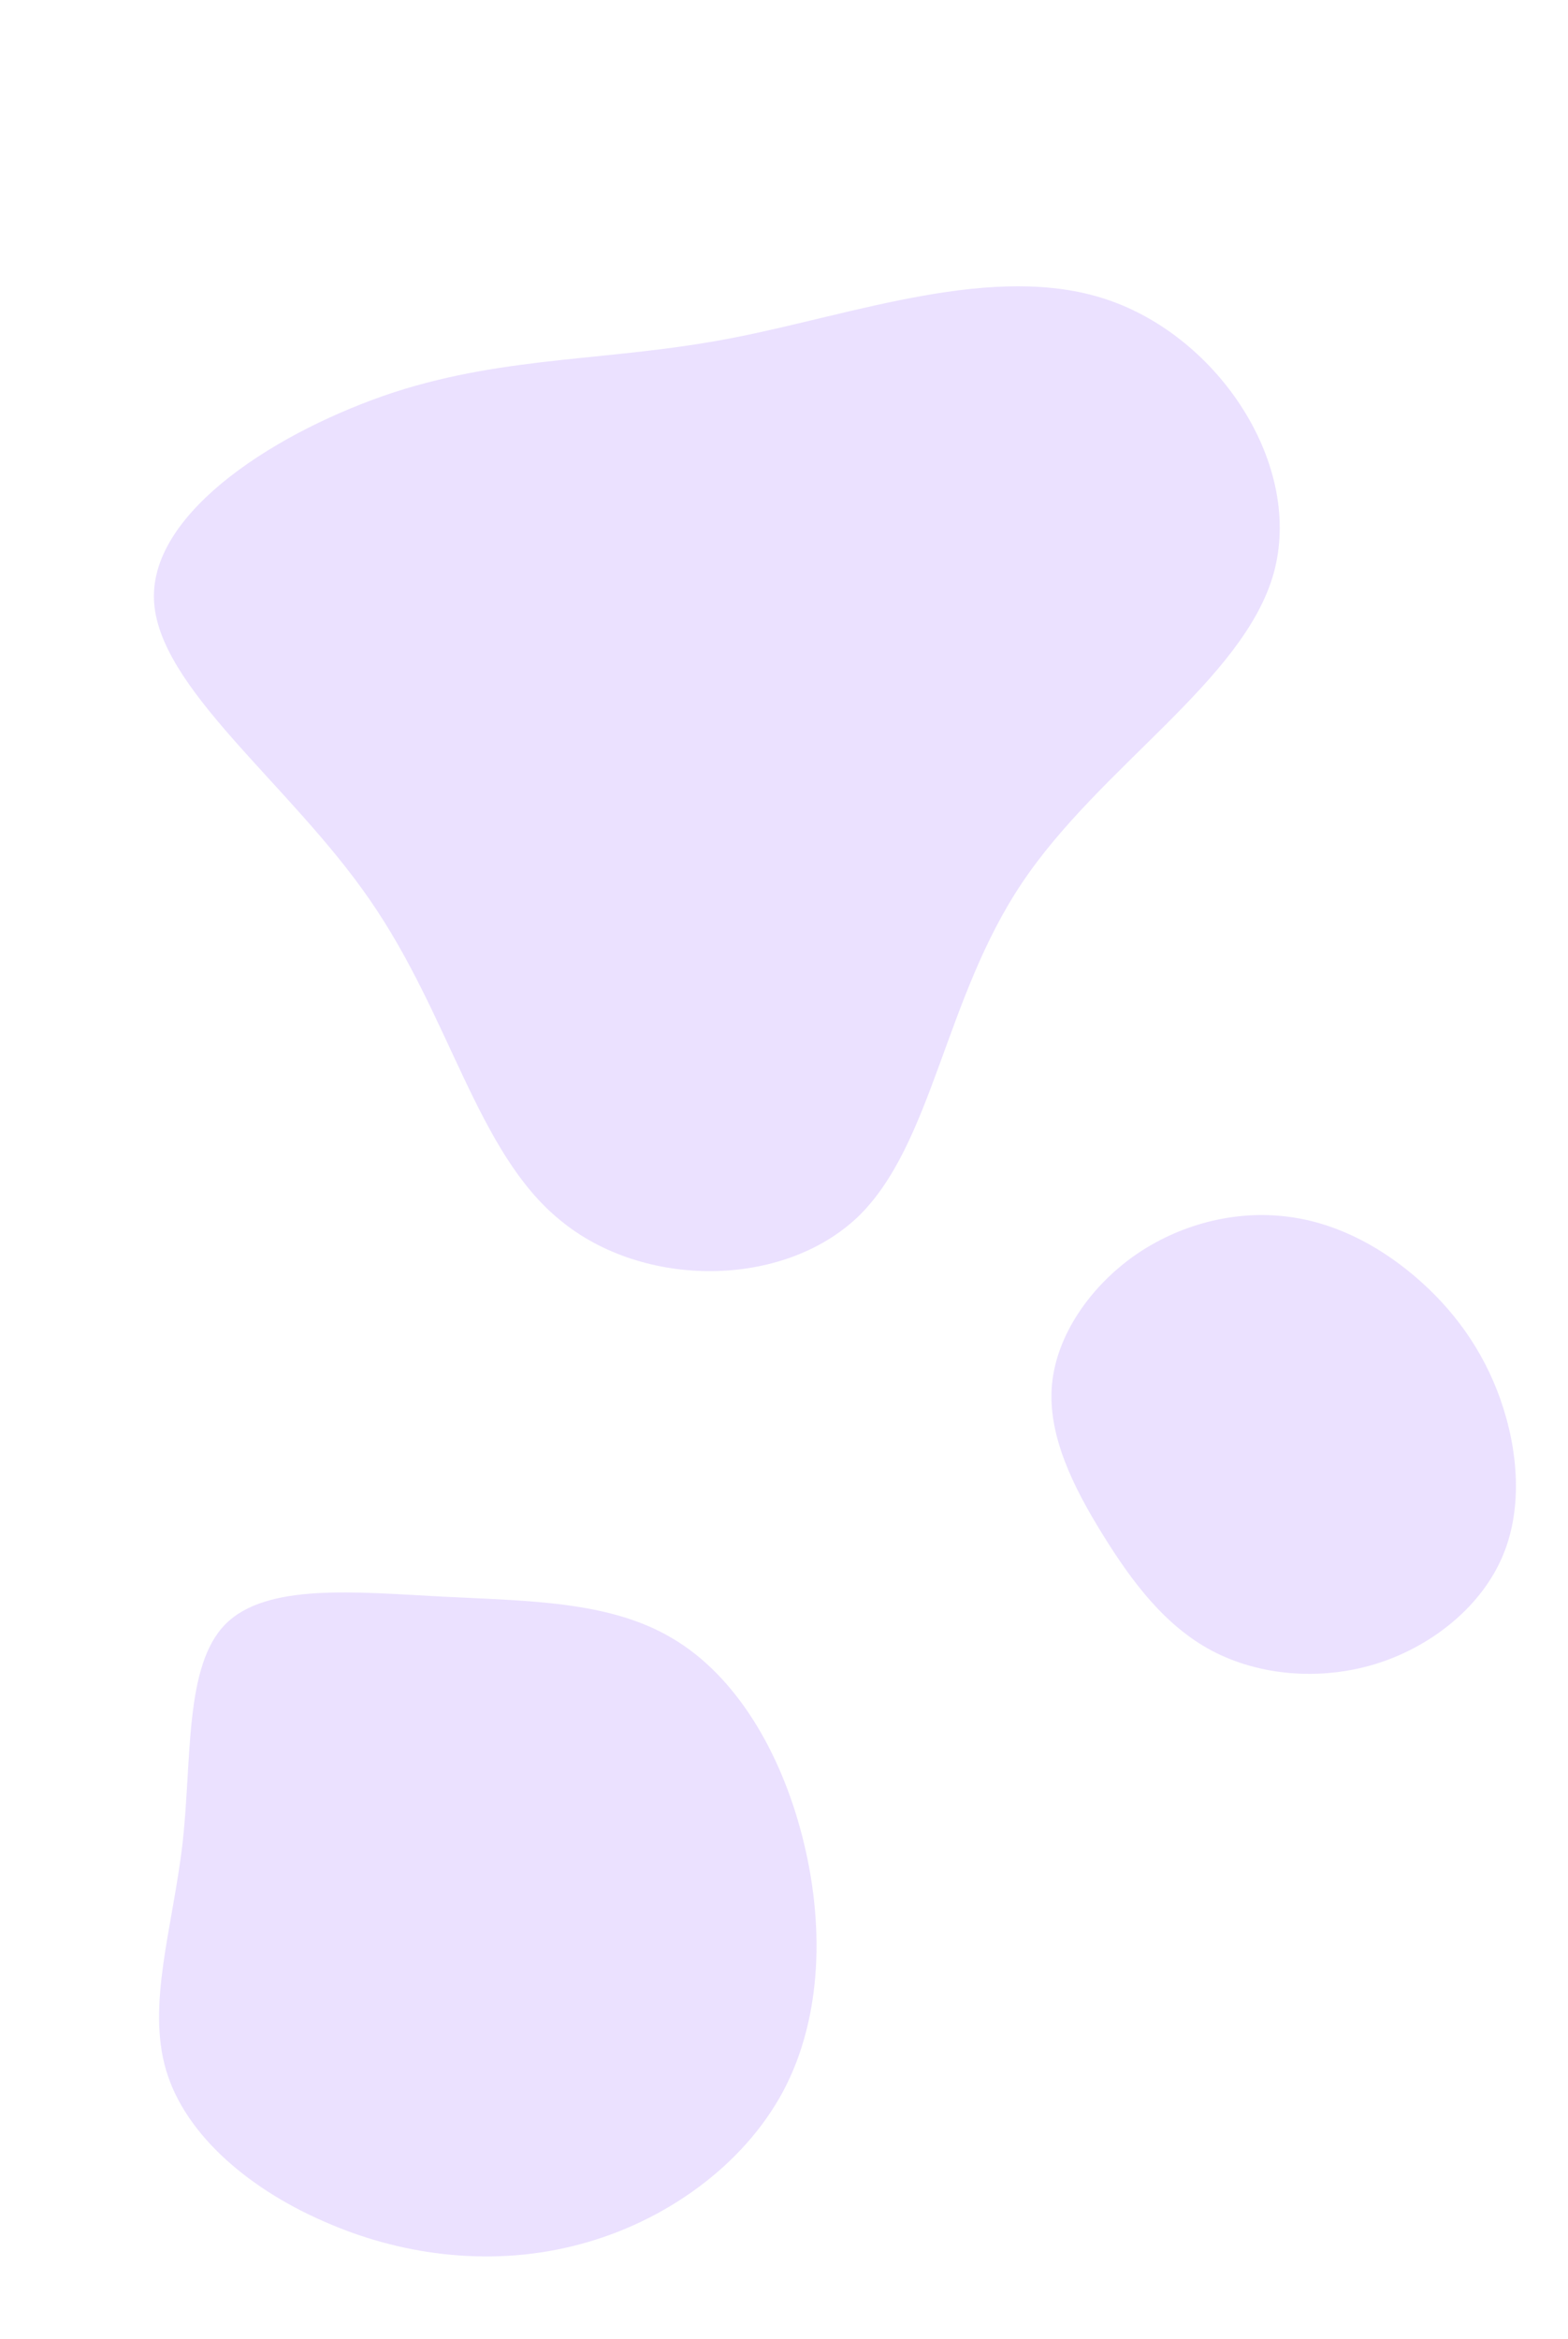 <svg width="220" height="328" viewBox="0 0 220 328" fill="none" xmlns="http://www.w3.org/2000/svg">
<path d="M94.375 229.75C103.25 235 109.5 245.563 112.562 257.5C115.625 269.375 115.5 282.688 109.875 293.25C104.25 303.75 93.188 311.563 81.375 314.688C69.562 317.875 57 316.438 46.188 311.812C35.312 307.25 26.062 299.563 23.312 290.313C20.562 281.063 24.25 270.25 25.625 258.375C26.938 246.5 25.875 233.563 31.625 227.75C37.375 221.938 49.938 223.25 62 223.875C74 224.5 85.5 224.438 94.375 229.75Z" fill="#9C69FF" fill-opacity="0.2"/>
<path d="M198.512 178.973C203.805 183.476 208.031 189.164 210.52 196.234C213.008 203.305 213.759 211.718 210.638 218.631C207.518 225.583 200.566 231.033 192.863 233.364C185.121 235.694 176.668 234.944 170.111 231.507C163.515 228.031 158.854 221.869 154.706 215.154C150.559 208.479 146.964 201.211 147.596 194.18C148.228 187.149 153.047 180.355 159.249 176.01C165.45 171.705 172.955 169.809 179.907 170.52C186.859 171.191 193.219 174.47 198.512 178.973Z" fill="#9C69FF" fill-opacity="0.2"/>
<path d="M155.3 42C171.1 47.3 182.9 65.3 178.7 80.4C174.5 95.4 154.3 107.5 143.4 123.8C132.5 140 130.9 160.4 120.4 170.6C109.8 180.7 90.2 180.7 78.6 171.1C66.9 161.6 63.2 142.5 51.9 126.2C40.7 109.9 22 96.4 21.6 84C21.2 71.6 39.2 60.3 55.3 55C71.4 49.8 85.7 50.7 102.7 47.4C119.8 44.1 139.5 36.7 155.3 42Z" fill="#9C69FF" fill-opacity="0.2"/>
</svg>
